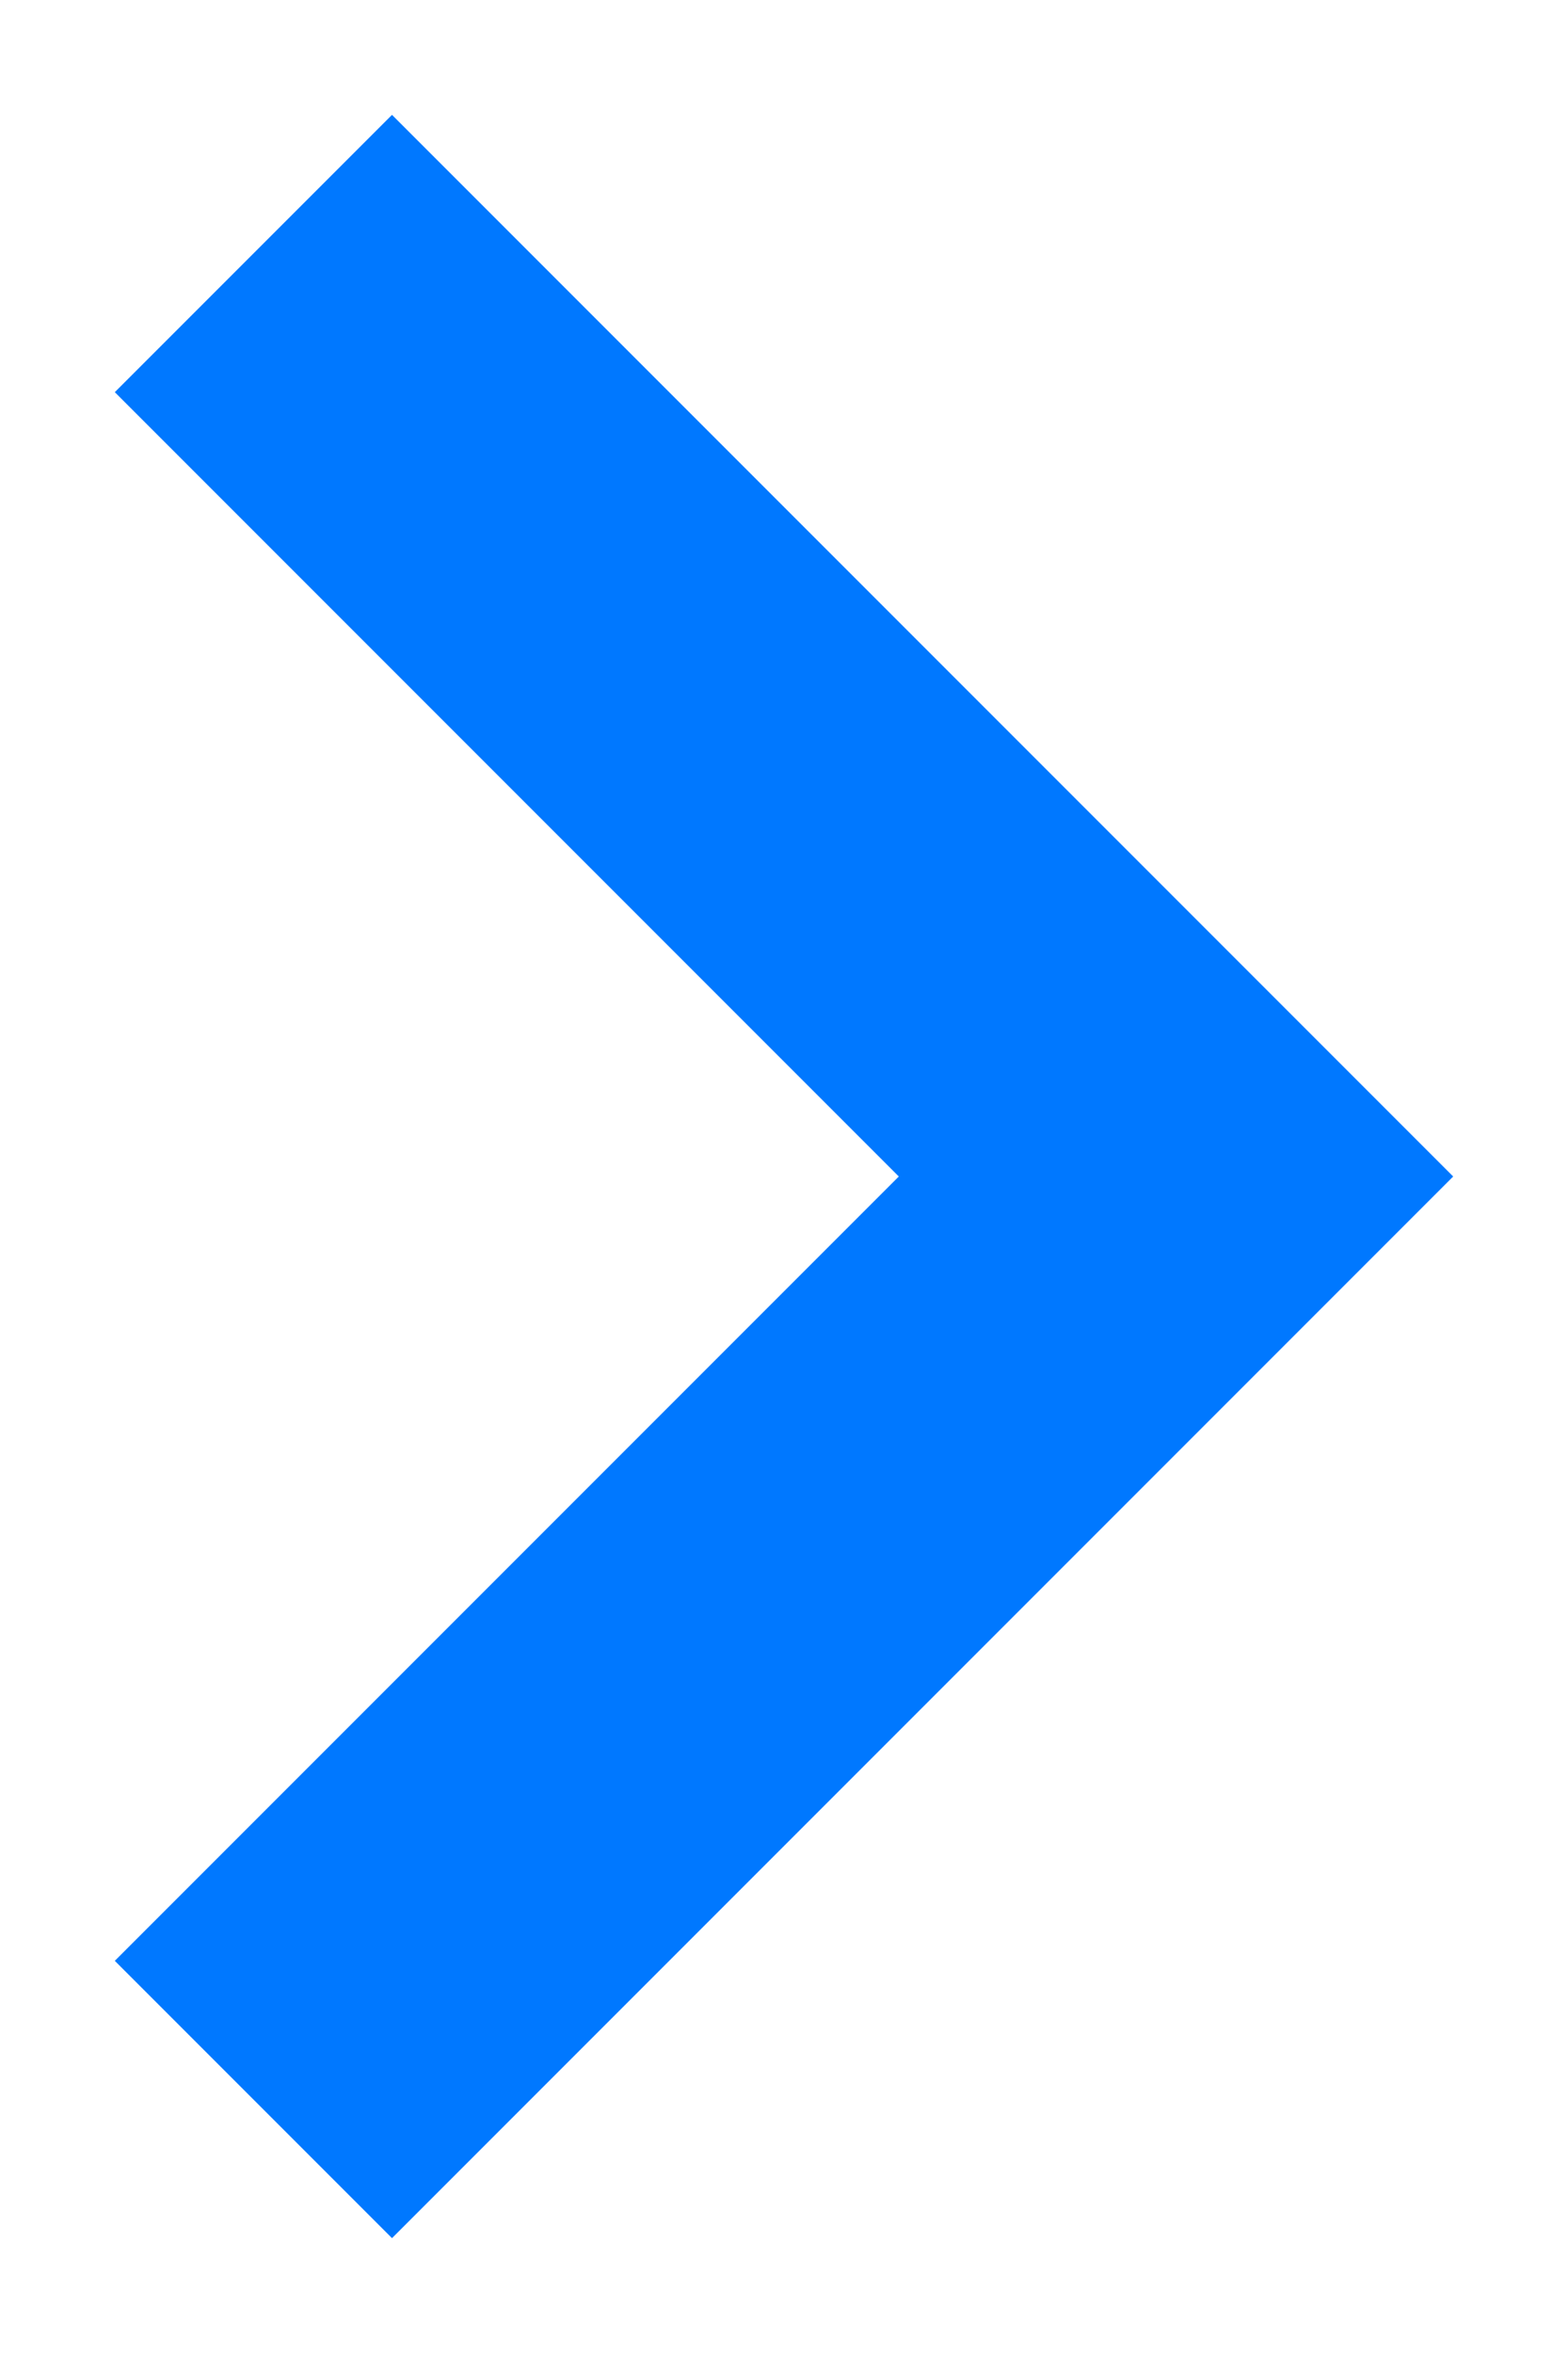 <?xml version="1.0" encoding="UTF-8"?>
<svg width="12px" height="18px" viewBox="0 0 12 18" version="1.1" xmlns="http://www.w3.org/2000/svg" xmlns:xlink="http://www.w3.org/1999/xlink">
    <!-- Generator: Sketch 63.1 (92452) - https://sketch.com -->
    <title>Stroke 1</title>
    <desc>Created with Sketch.</desc>
    <g id="honeycomb_desktop" stroke="none" stroke-width="1" fill="none" fill-rule="evenodd" stroke-linecap="square">
        <g transform="translate(-650, -4328)" id="form" stroke="#0078FF" stroke-width="3">
            <g transform="translate(150, 3293)">
                <g id="button_submit" transform="translate(405, 1022)">
                    <polyline id="Stroke-1" points="98 28 104 22 98 16"></polyline>
                </g>
            </g>
        </g>
    </g>
</svg>